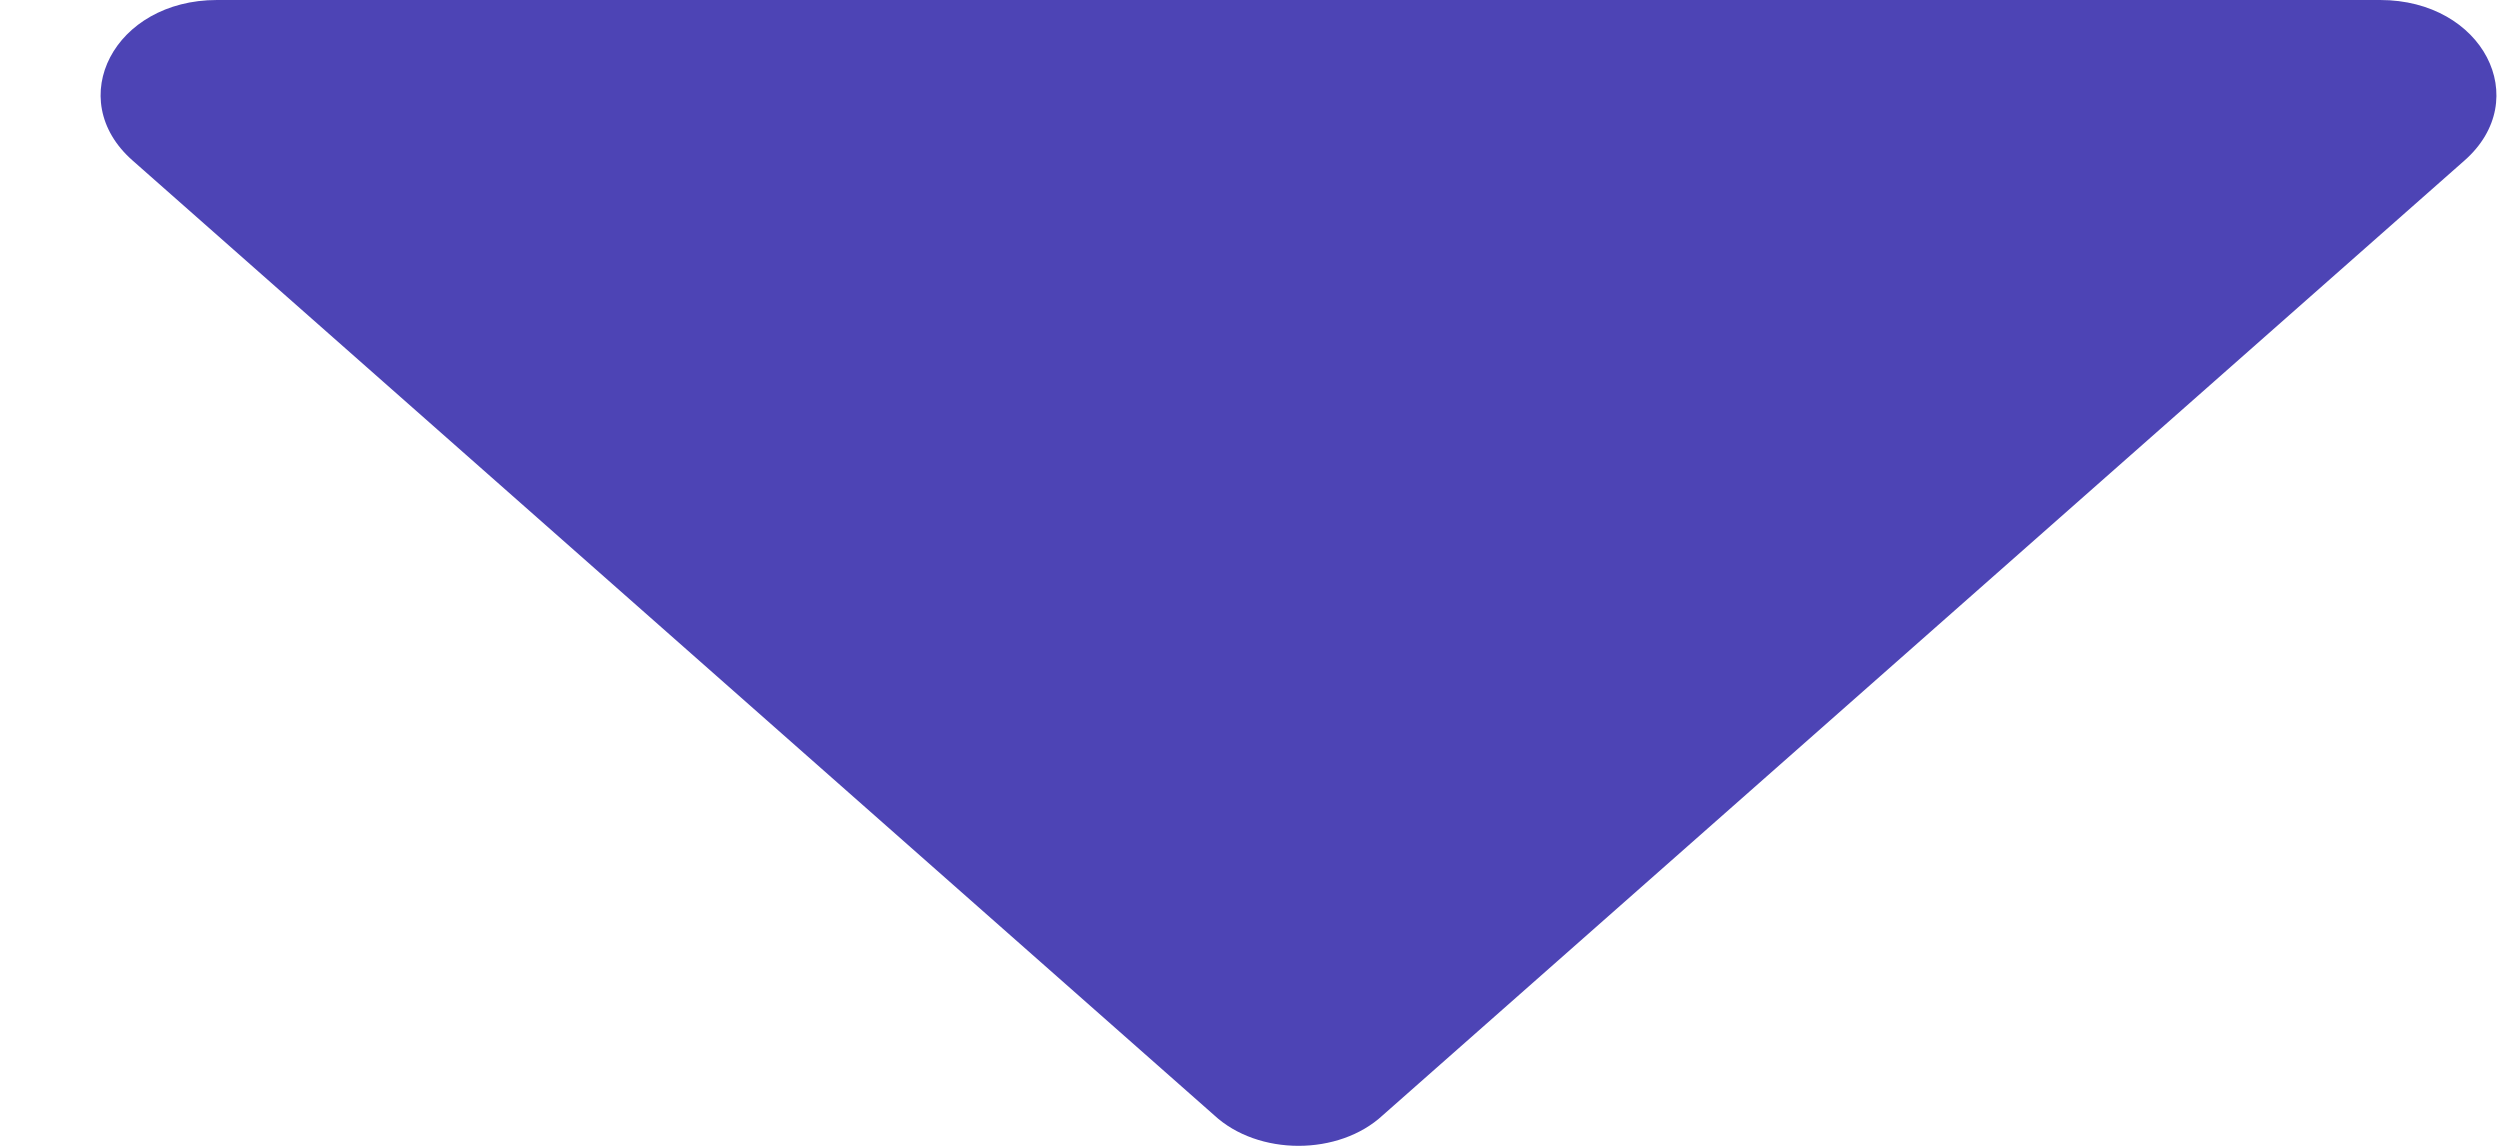 <svg width="24" height="11" viewBox="0 0 24 11" fill="none" xmlns="http://www.w3.org/2000/svg">
<path d="M23.659 1.541L13.275 10.706C12.853 11.098 12.079 11.098 11.656 10.706L1.273 1.541C0.604 0.953 1.097 0 2.083 0H22.849C23.835 0 24.327 0.953 23.659 1.541Z" fill="#4D44B5"/>
</svg>
